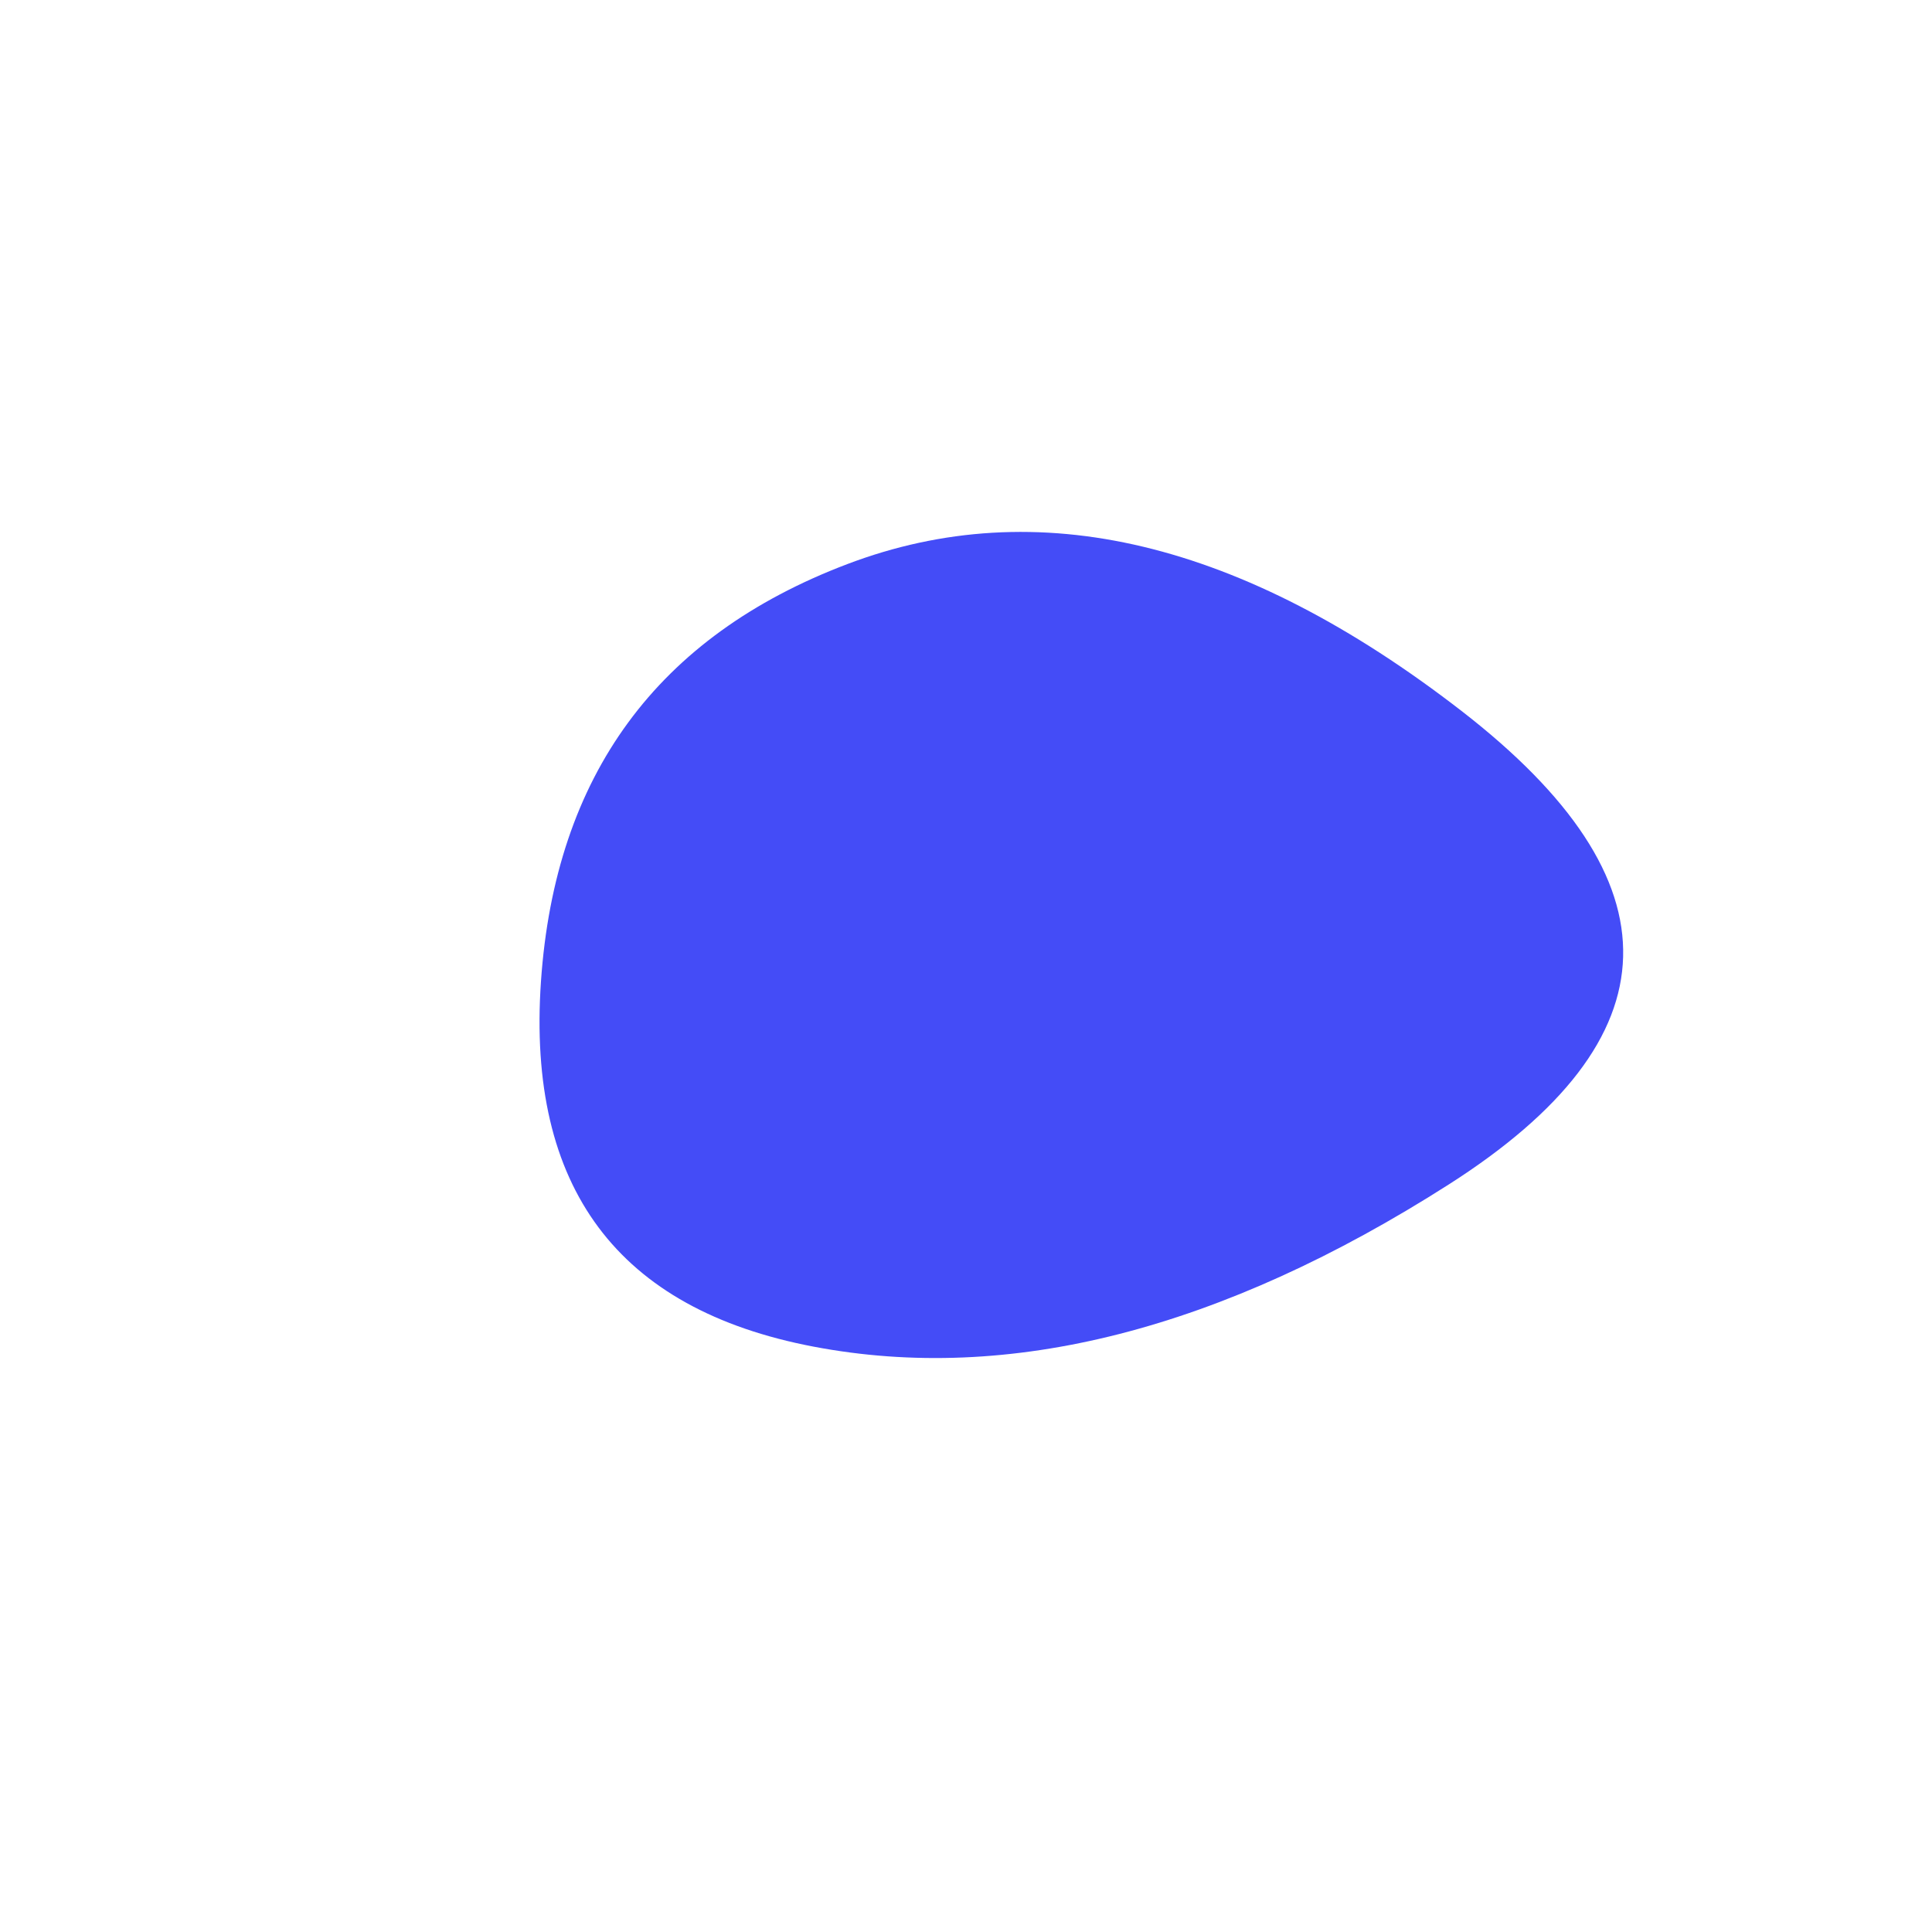
  <svg
    width="1000"
    height="1000"
    viewBox="0 0 1000 1000"
    xmlns="http://www.w3.org/2000/svg"
  >
    <defs>
      
      
      
      
      
      
      
      <clipPath id="shape">
        <path fill="currentColor" d="M750,613Q573,726,421,697Q269,668,280,508Q291,348,438.5,292Q586,236,756.5,368Q927,500,750,613Z"></path>
      </clipPath>
    </defs>
  
    

    <g  clip-path="url(#shape)">
      <path fill="#444cf7" d="M750,613Q573,726,421,697Q269,668,280,508Q291,348,438.5,292Q586,236,756.5,368Q927,500,750,613Z" />
    </g>

    
  
  </svg>